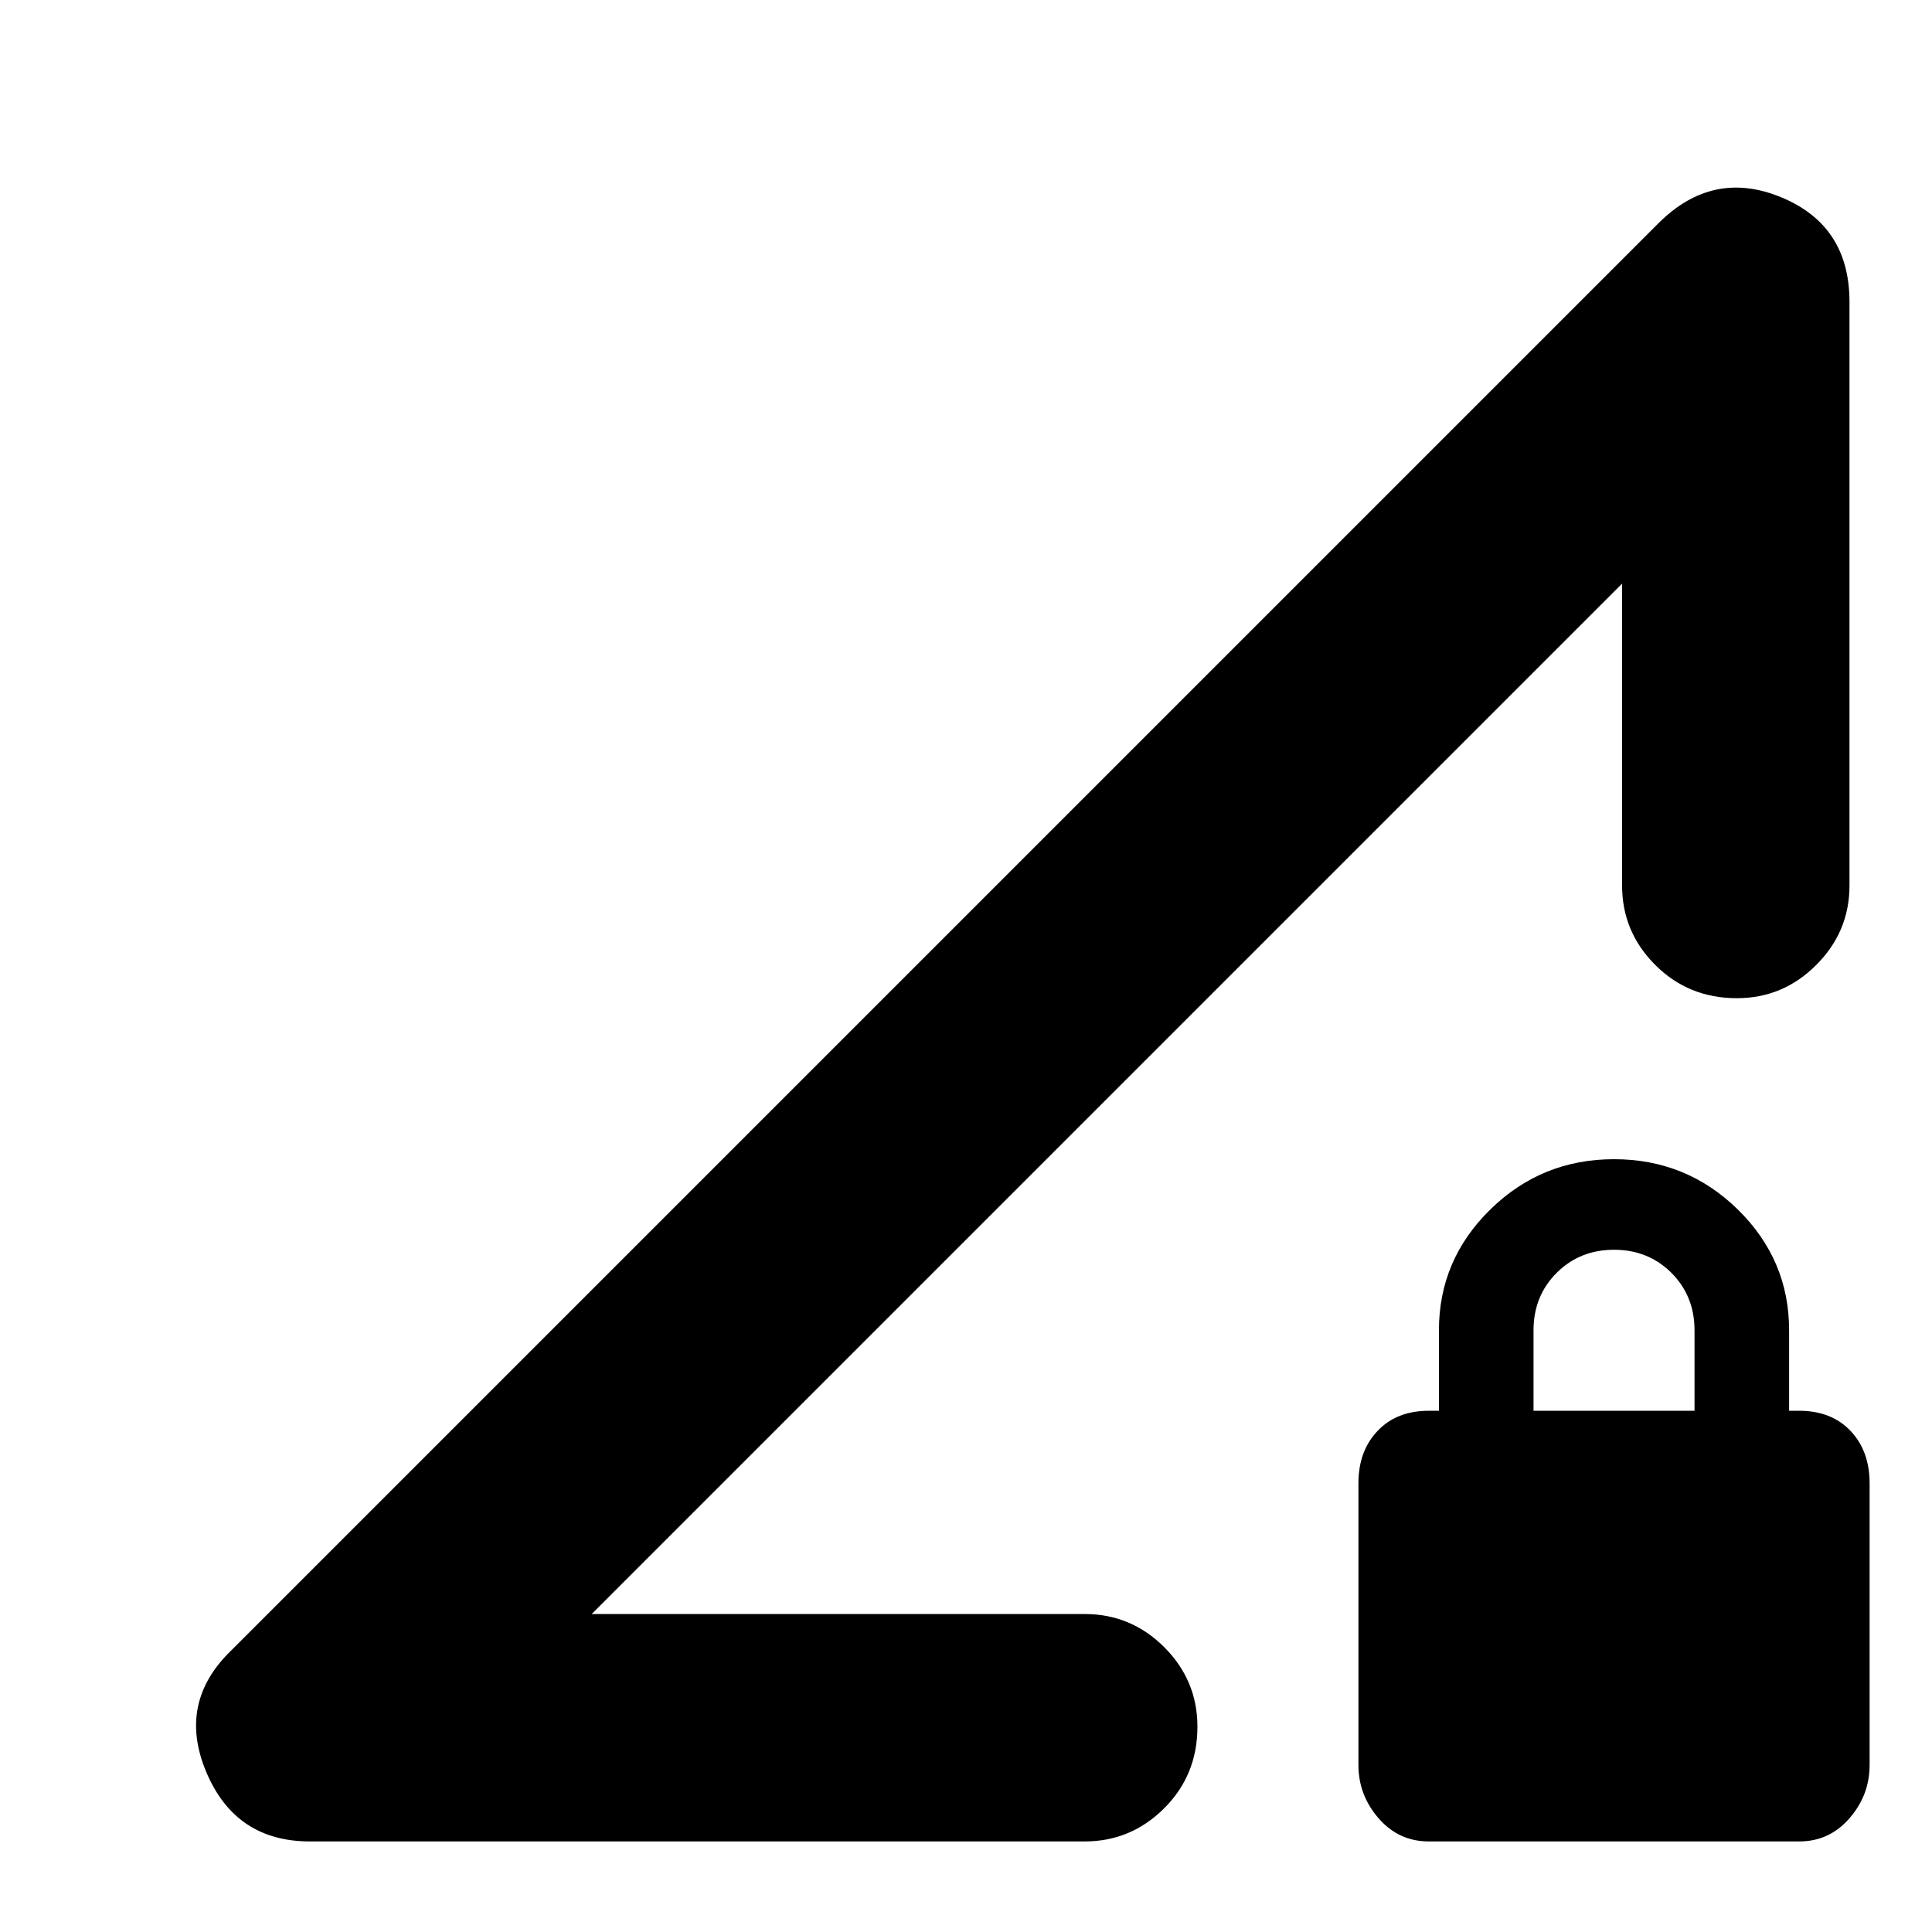 <svg xmlns="http://www.w3.org/2000/svg" height="24" width="24"><path d="M7.35 20.05h6.125q.575 0 .988.412.412.413.412.988 0 .6-.412 1.012-.413.413-.988.413H3.85q-.925 0-1.288-.863-.362-.862.313-1.512L20.6 2.775q.675-.675 1.525-.325.85.35.85 1.3V11q0 .575-.413.987-.412.413-.987.413-.6 0-1.013-.413-.412-.412-.412-.987V7.25Zm10.4 2.825q-.375 0-.625-.288-.25-.287-.25-.662v-3.5q0-.4.238-.65.237-.25.637-.25h.125v-1q0-.875.638-1.5.637-.625 1.537-.625.9 0 1.538.625.637.625.637 1.5v1h.125q.4 0 .638.25.237.25.237.65v3.5q0 .375-.25.662-.25.288-.625.288Zm1.3-5.35h2v-1q0-.425-.287-.713-.288-.287-.713-.287t-.713.287q-.287.288-.287.713Zm-5.3-3.875Z"/></svg>